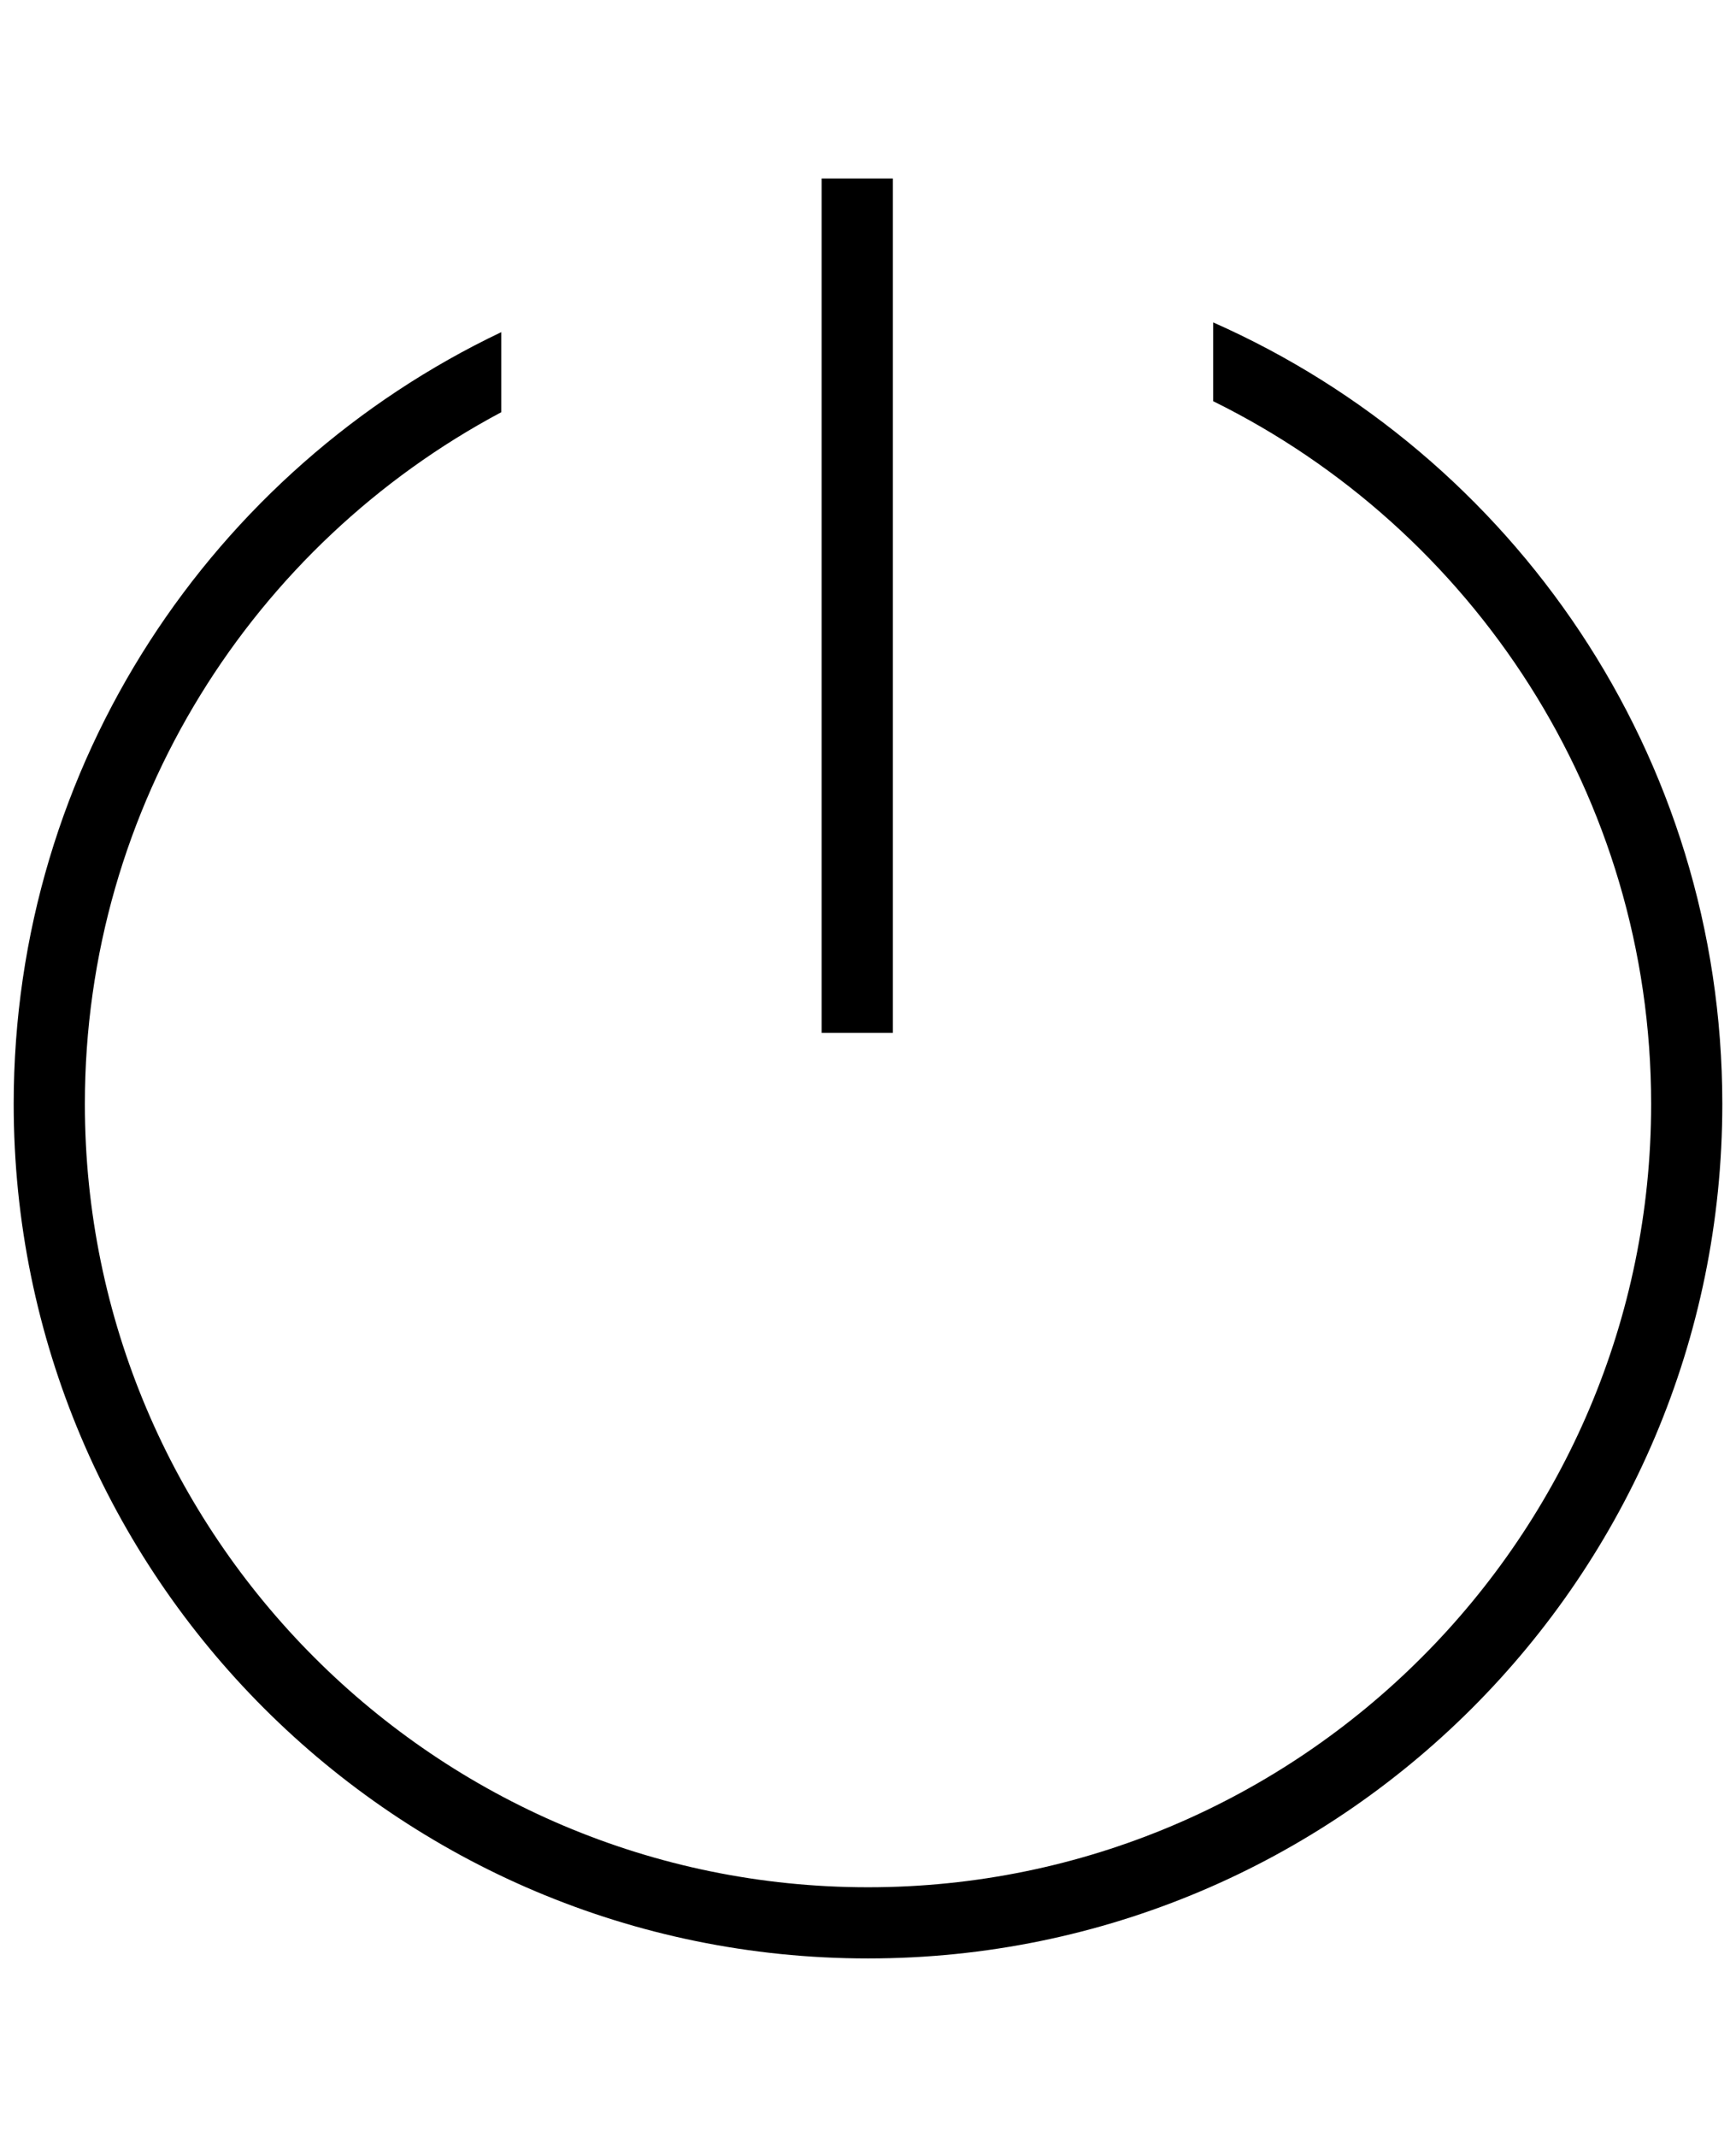 <?xml version="1.0" encoding="utf-8"?>
<!-- Generated by IcoMoon.io -->
<!DOCTYPE svg PUBLIC "-//W3C//DTD SVG 1.1//EN" "http://www.w3.org/Graphics/SVG/1.1/DTD/svg11.dtd">
<svg version="1.1" xmlns="http://www.w3.org/2000/svg" xmlns:xlink="http://www.w3.org/1999/xlink" width="26" height="32" viewBox="0 0 26 32">
<path fill="rgb(0, 0, 0)" d="M12.306 2.672h1.066v12.795h-1.066v-12.795zM18.17 4.829v1.179c3.881 1.914 6.559 5.912 6.559 10.524 0 6.467-5.261 11.729-11.729 11.729s-11.729-5.261-11.729-11.729c0-4.484 2.53-8.386 6.236-10.359v-1.199c-4.318 2.056-7.302 6.457-7.302 11.558 0 7.066 5.729 12.795 12.795 12.795s12.795-5.729 12.795-12.795c0-5.226-3.135-9.718-7.625-11.704z"></path>
</svg>
